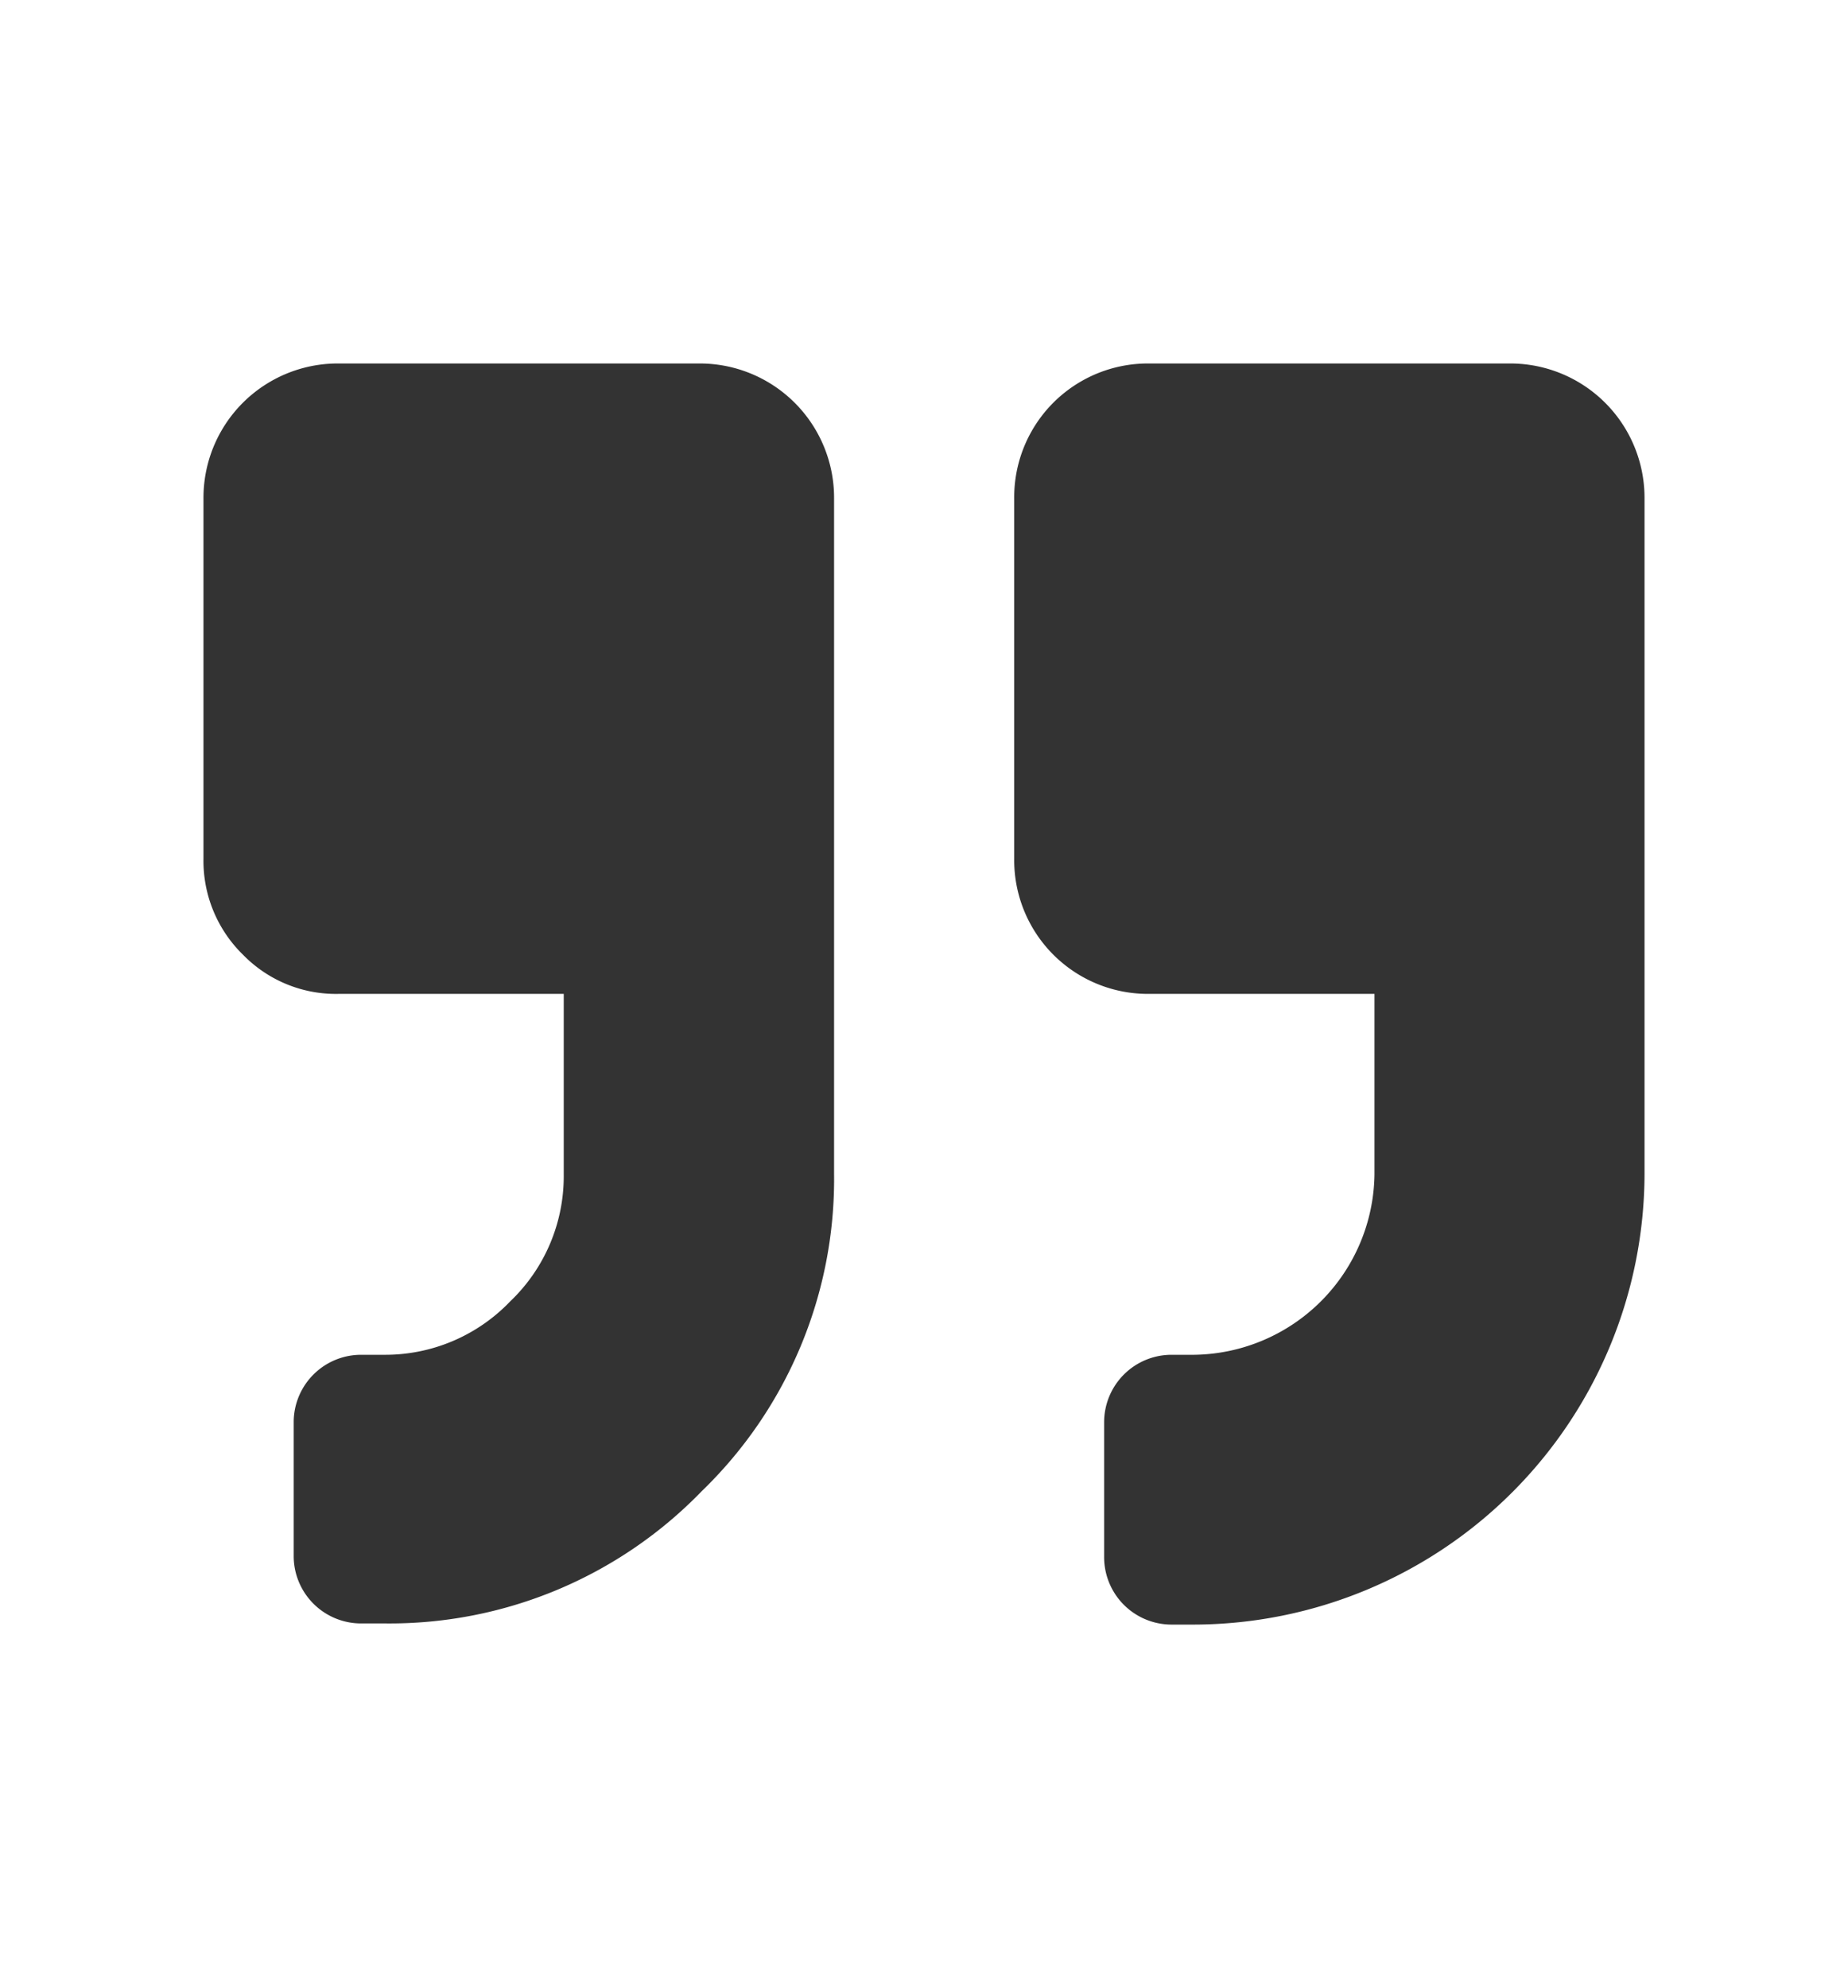 <svg id="Layer_1" data-name="Layer 1" xmlns="http://www.w3.org/2000/svg" viewBox="0 0 64.12 68.96"><defs><style>.cls-1{isolation:isolate;}.cls-2{fill:#333;}</style></defs><g class="cls-1"><path class="cls-2" d="M24.25,12.61a4.66,4.66,0,0,1,4.69,4.68V40.73a15.05,15.05,0,0,1-4.59,11,15.07,15.07,0,0,1-11,4.59h-.78A2.34,2.34,0,0,1,10.19,54V49.33A2.34,2.34,0,0,1,12.53,47h.78a6,6,0,0,0,4.39-1.85,6,6,0,0,0,1.86-4.4V34.48H11.75a4.5,4.5,0,0,1-3.32-1.36,4.55,4.55,0,0,1-1.37-3.33V17.29a4.66,4.66,0,0,1,4.69-4.68Zm28.12,0a4.66,4.66,0,0,1,4.69,4.68V40.73A15.67,15.67,0,0,1,41.44,56.36h-.79A2.34,2.34,0,0,1,38.31,54V49.33A2.34,2.34,0,0,1,40.65,47h.79a6.34,6.34,0,0,0,6.25-6.25V34.48H39.87a4.64,4.64,0,0,1-4.68-4.69V17.29a4.64,4.64,0,0,1,4.68-4.68Z"/></g></svg>
